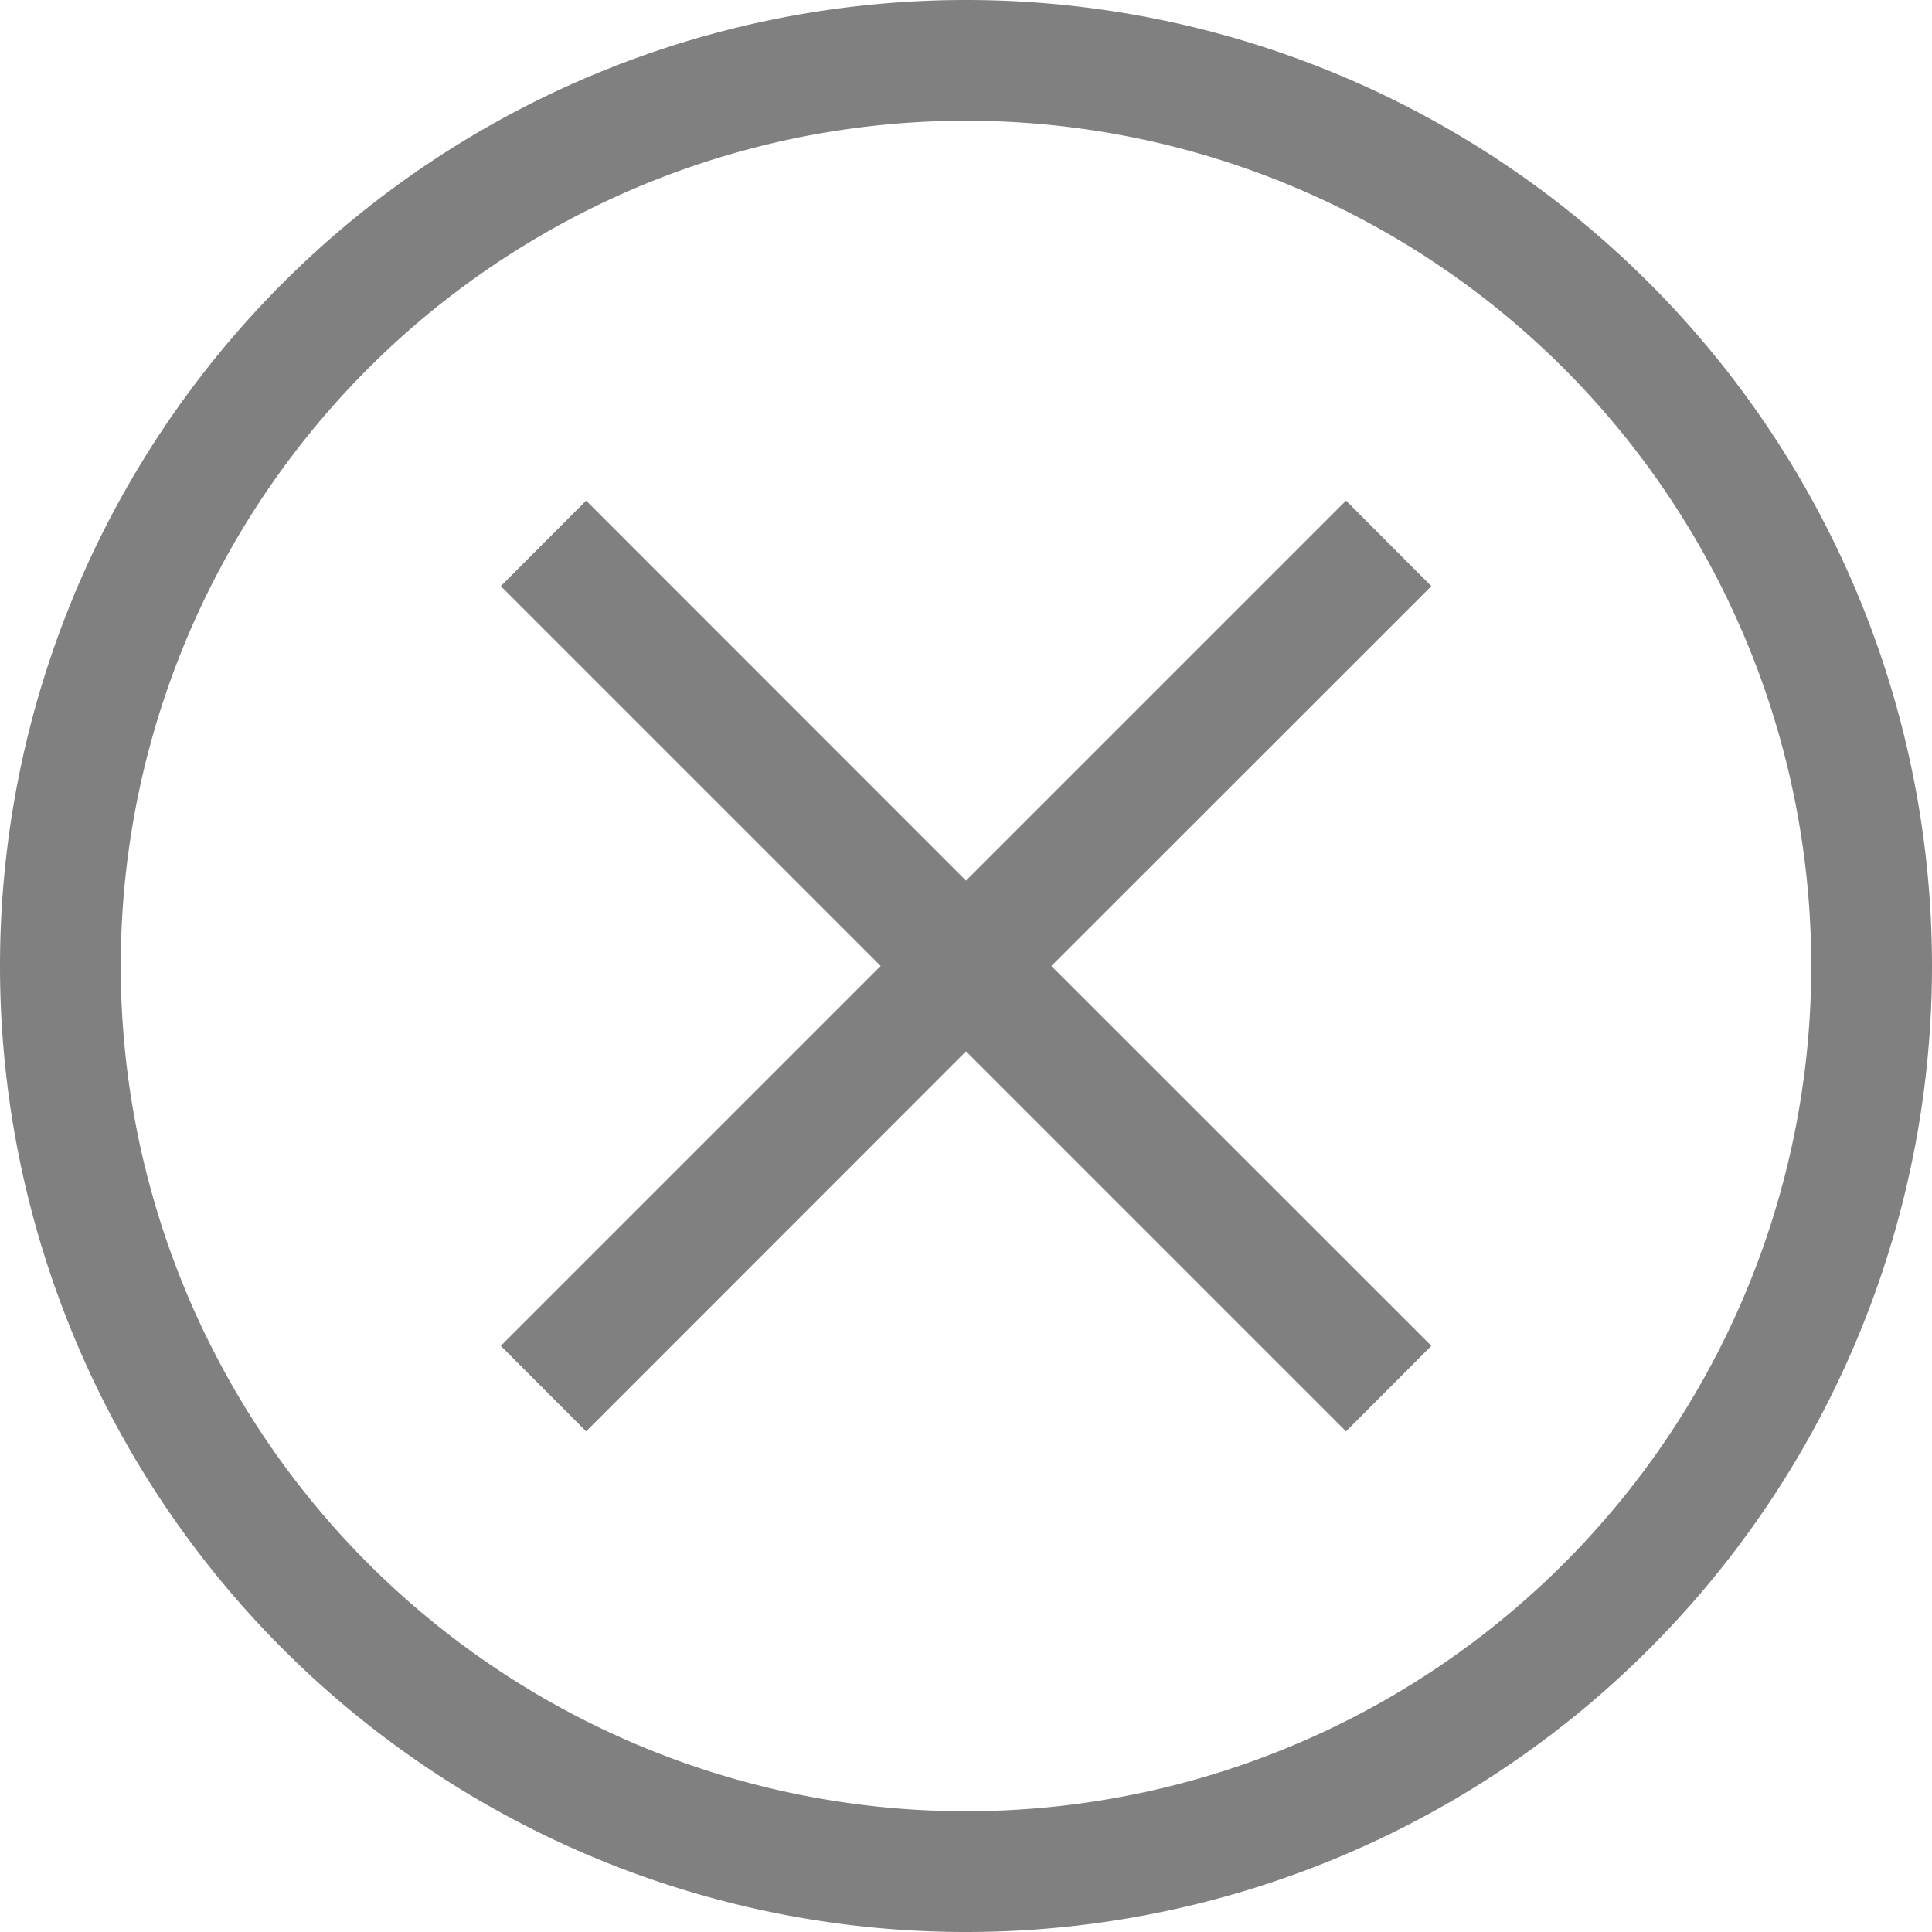 <?xml version="1.0" encoding="UTF-8" standalone="no"?>
<svg
   xmlns:dc="http://purl.org/dc/elements/1.1/"
   xmlns:cc="http://creativecommons.org/ns#"
   xmlns:rdf="http://www.w3.org/1999/02/22-rdf-syntax-ns#"
   xmlns:svg="http://www.w3.org/2000/svg"
   xmlns="http://www.w3.org/2000/svg"
   xmlns:sodipodi="http://sodipodi.sourceforge.net/DTD/sodipodi-0.dtd"
   xmlns:inkscape="http://www.inkscape.org/namespaces/inkscape"
   height="24"
   width="24"
   version="1.1"
   id="svg4"
   sodipodi:docname="error.svg"
   inkscape:version="0.92.4 (fd57863, 2020-04-02)">
  <defs
     id="defs8" />
  <sodipodi:namedview
     pagecolor="#ffffff"
     bordercolor="#666666"
     borderopacity="1"
     objecttolerance="10"
     gridtolerance="10"
     guidetolerance="10"
     inkscape:pageopacity="0"
     inkscape:pageshadow="2"
     inkscape:window-width="1920"
     inkscape:window-height="1016"
     id="namedview6"
     showgrid="false"
     inkscape:zoom="14.75"
     inkscape:cx="8"
     inkscape:cy="8"
     inkscape:window-x="0"
     inkscape:window-y="27"
     inkscape:window-maximized="1"
     inkscape:current-layer="svg4" />
  <path
     d="M 12,0 A 12,12 0 0 1 24,12 12,12 0 0 1 12,24 12,12 0 0 1 0,12 12,12 0 0 1 12,0 Z m 0,1.5 A 10.5,10.5 0 0 0 1.5,12 10.5,10.5 0 0 0 12,22.5 10.5,10.5 0 0 0 22.5,12 10.5,10.5 0 0 0 12,1.5 Z M 16.721,6.219 17.781,7.281 13.06,12 17.781,16.719 16.721,17.781 12,13.06 7.281,17.781 6.221,16.719 10.94,12 6.221,7.281 7.281,6.219 12,10.94 Z"
     id="path2"
     inkscape:connector-curvature="0"
     style="fill:#808080;stroke-width:1.5" />
</svg>
